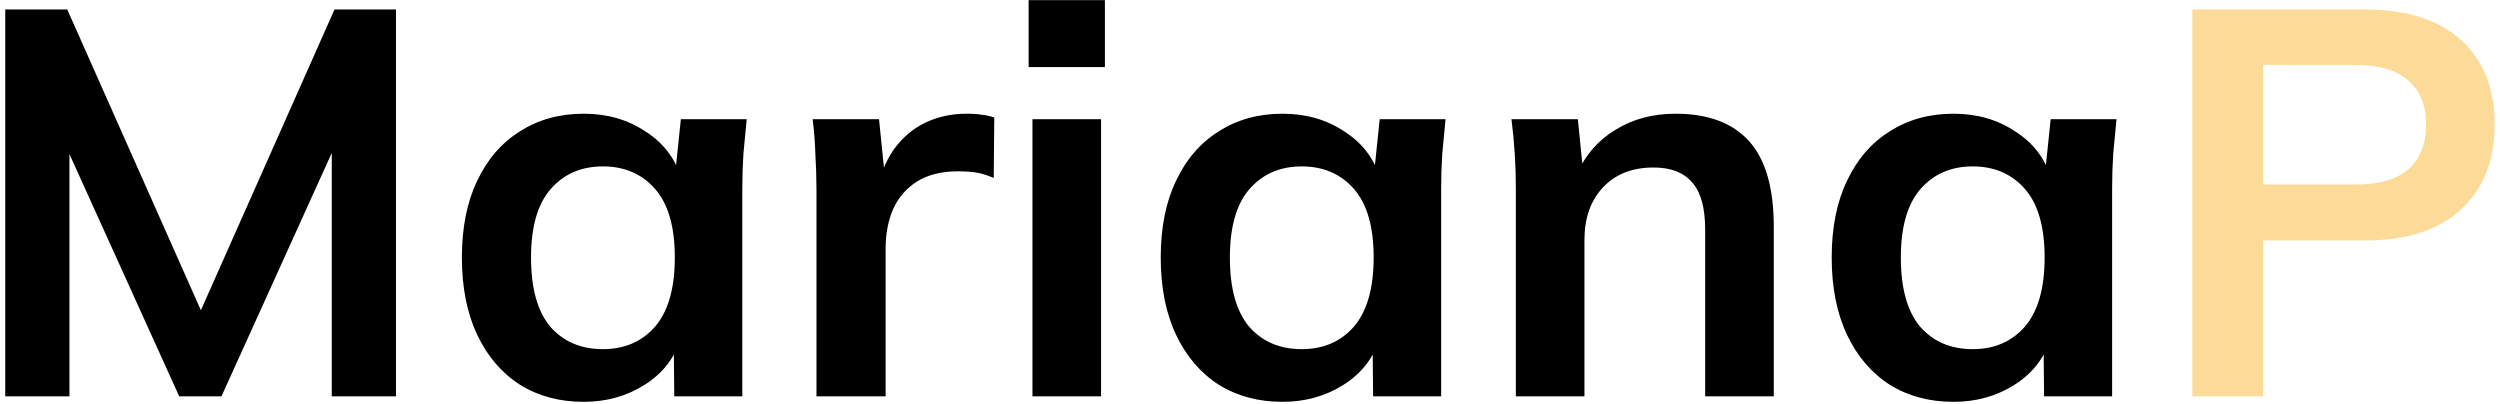 <svg width="328" height="53" viewBox="0 0 328 53" fill="none" xmlns="http://www.w3.org/2000/svg">
<path d="M0.688 52V1.24H8.824L27.472 43.216H25.24L43.888 1.24H51.952V52H43.528V14.344H46.12L29.056 52H23.512L6.448 14.344H9.112V52H0.688ZM76.584 52.72C73.416 52.72 70.632 51.976 68.232 50.488C65.832 48.952 63.96 46.768 62.616 43.936C61.272 41.104 60.6 37.72 60.6 33.784C60.6 29.848 61.272 26.488 62.616 23.704C63.96 20.872 65.832 18.712 68.232 17.224C70.632 15.688 73.416 14.92 76.584 14.92C79.656 14.92 82.344 15.688 84.648 17.224C87 18.712 88.56 20.728 89.328 23.272H88.536L89.328 15.64H97.968C97.824 17.128 97.68 18.64 97.536 20.176C97.44 21.712 97.392 23.224 97.392 24.712V52H88.464L88.392 44.512H89.256C88.488 47.008 86.928 49 84.576 50.488C82.224 51.976 79.56 52.72 76.584 52.72ZM79.104 45.808C81.936 45.808 84.216 44.824 85.944 42.856C87.672 40.84 88.536 37.816 88.536 33.784C88.536 29.752 87.672 26.752 85.944 24.784C84.216 22.816 81.936 21.832 79.104 21.832C76.272 21.832 73.992 22.816 72.264 24.784C70.536 26.752 69.672 29.752 69.672 33.784C69.672 37.816 70.512 40.84 72.192 42.856C73.92 44.824 76.224 45.808 79.104 45.808ZM107.121 52V24.928C107.121 23.392 107.073 21.832 106.977 20.248C106.929 18.664 106.809 17.128 106.617 15.64H115.329L116.337 25.576H114.897C115.377 23.176 116.169 21.184 117.273 19.6C118.425 18.016 119.817 16.84 121.449 16.072C123.081 15.304 124.857 14.92 126.777 14.92C127.641 14.92 128.337 14.968 128.865 15.064C129.393 15.112 129.921 15.232 130.449 15.424L130.377 23.344C129.465 22.96 128.673 22.72 128.001 22.624C127.377 22.528 126.585 22.48 125.625 22.48C123.561 22.48 121.809 22.912 120.369 23.776C118.977 24.64 117.921 25.84 117.201 27.376C116.529 28.912 116.193 30.664 116.193 32.632V52H107.121ZM135.459 52V15.64H144.459V52H135.459ZM134.955 8.8V0.016H144.963V8.8H134.955ZM168.272 52.72C165.104 52.72 162.32 51.976 159.92 50.488C157.52 48.952 155.648 46.768 154.304 43.936C152.96 41.104 152.288 37.72 152.288 33.784C152.288 29.848 152.96 26.488 154.304 23.704C155.648 20.872 157.52 18.712 159.92 17.224C162.32 15.688 165.104 14.92 168.272 14.92C171.344 14.92 174.032 15.688 176.336 17.224C178.688 18.712 180.248 20.728 181.016 23.272H180.224L181.016 15.64H189.656C189.512 17.128 189.368 18.64 189.224 20.176C189.128 21.712 189.08 23.224 189.08 24.712V52H180.152L180.08 44.512H180.944C180.176 47.008 178.616 49 176.264 50.488C173.912 51.976 171.248 52.72 168.272 52.72ZM170.792 45.808C173.624 45.808 175.904 44.824 177.632 42.856C179.36 40.84 180.224 37.816 180.224 33.784C180.224 29.752 179.36 26.752 177.632 24.784C175.904 22.816 173.624 21.832 170.792 21.832C167.96 21.832 165.68 22.816 163.952 24.784C162.224 26.752 161.36 29.752 161.36 33.784C161.36 37.816 162.2 40.84 163.88 42.856C165.608 44.824 167.912 45.808 170.792 45.808ZM198.88 52V24.712C198.88 23.224 198.832 21.712 198.736 20.176C198.64 18.64 198.496 17.128 198.304 15.64H207.016L207.736 22.84H206.872C208.024 20.296 209.728 18.352 211.984 17.008C214.24 15.616 216.856 14.92 219.832 14.92C224.104 14.92 227.32 16.12 229.48 18.52C231.64 20.92 232.72 24.664 232.72 29.752V52H223.72V30.184C223.72 27.256 223.144 25.168 221.992 23.92C220.888 22.624 219.208 21.976 216.952 21.976C214.168 21.976 211.96 22.84 210.328 24.568C208.696 26.296 207.88 28.6 207.88 31.48V52H198.88ZM256.303 52.72C253.135 52.72 250.351 51.976 247.951 50.488C245.551 48.952 243.679 46.768 242.335 43.936C240.991 41.104 240.319 37.72 240.319 33.784C240.319 29.848 240.991 26.488 242.335 23.704C243.679 20.872 245.551 18.712 247.951 17.224C250.351 15.688 253.135 14.92 256.303 14.92C259.375 14.92 262.063 15.688 264.367 17.224C266.719 18.712 268.279 20.728 269.047 23.272H268.255L269.047 15.64H277.687C277.543 17.128 277.399 18.64 277.255 20.176C277.159 21.712 277.111 23.224 277.111 24.712V52H268.183L268.111 44.512H268.975C268.207 47.008 266.647 49 264.295 50.488C261.943 51.976 259.279 52.72 256.303 52.72ZM258.823 45.808C261.655 45.808 263.935 44.824 265.663 42.856C267.391 40.84 268.255 37.816 268.255 33.784C268.255 29.752 267.391 26.752 265.663 24.784C263.935 22.816 261.655 21.832 258.823 21.832C255.991 21.832 253.711 22.816 251.983 24.784C250.255 26.752 249.391 29.752 249.391 33.784C249.391 37.816 250.231 40.84 251.911 42.856C253.639 44.824 255.943 45.808 258.823 45.808Z" fill="black"/>
<path d="M287.632 52V1.24H310.168C315.736 1.24 319.984 2.584 322.912 5.272C325.84 7.96 327.304 11.656 327.304 16.36C327.304 21.016 325.84 24.712 322.912 27.448C319.984 30.184 315.736 31.552 310.168 31.552H296.92V52H287.632ZM296.92 24.208H309.088C312.16 24.208 314.464 23.536 316 22.192C317.536 20.8 318.304 18.856 318.304 16.36C318.304 13.864 317.536 11.944 316 10.6C314.464 9.208 312.16 8.512 309.088 8.512H296.92V24.208Z" fill="#FCDA97"/>
</svg>
